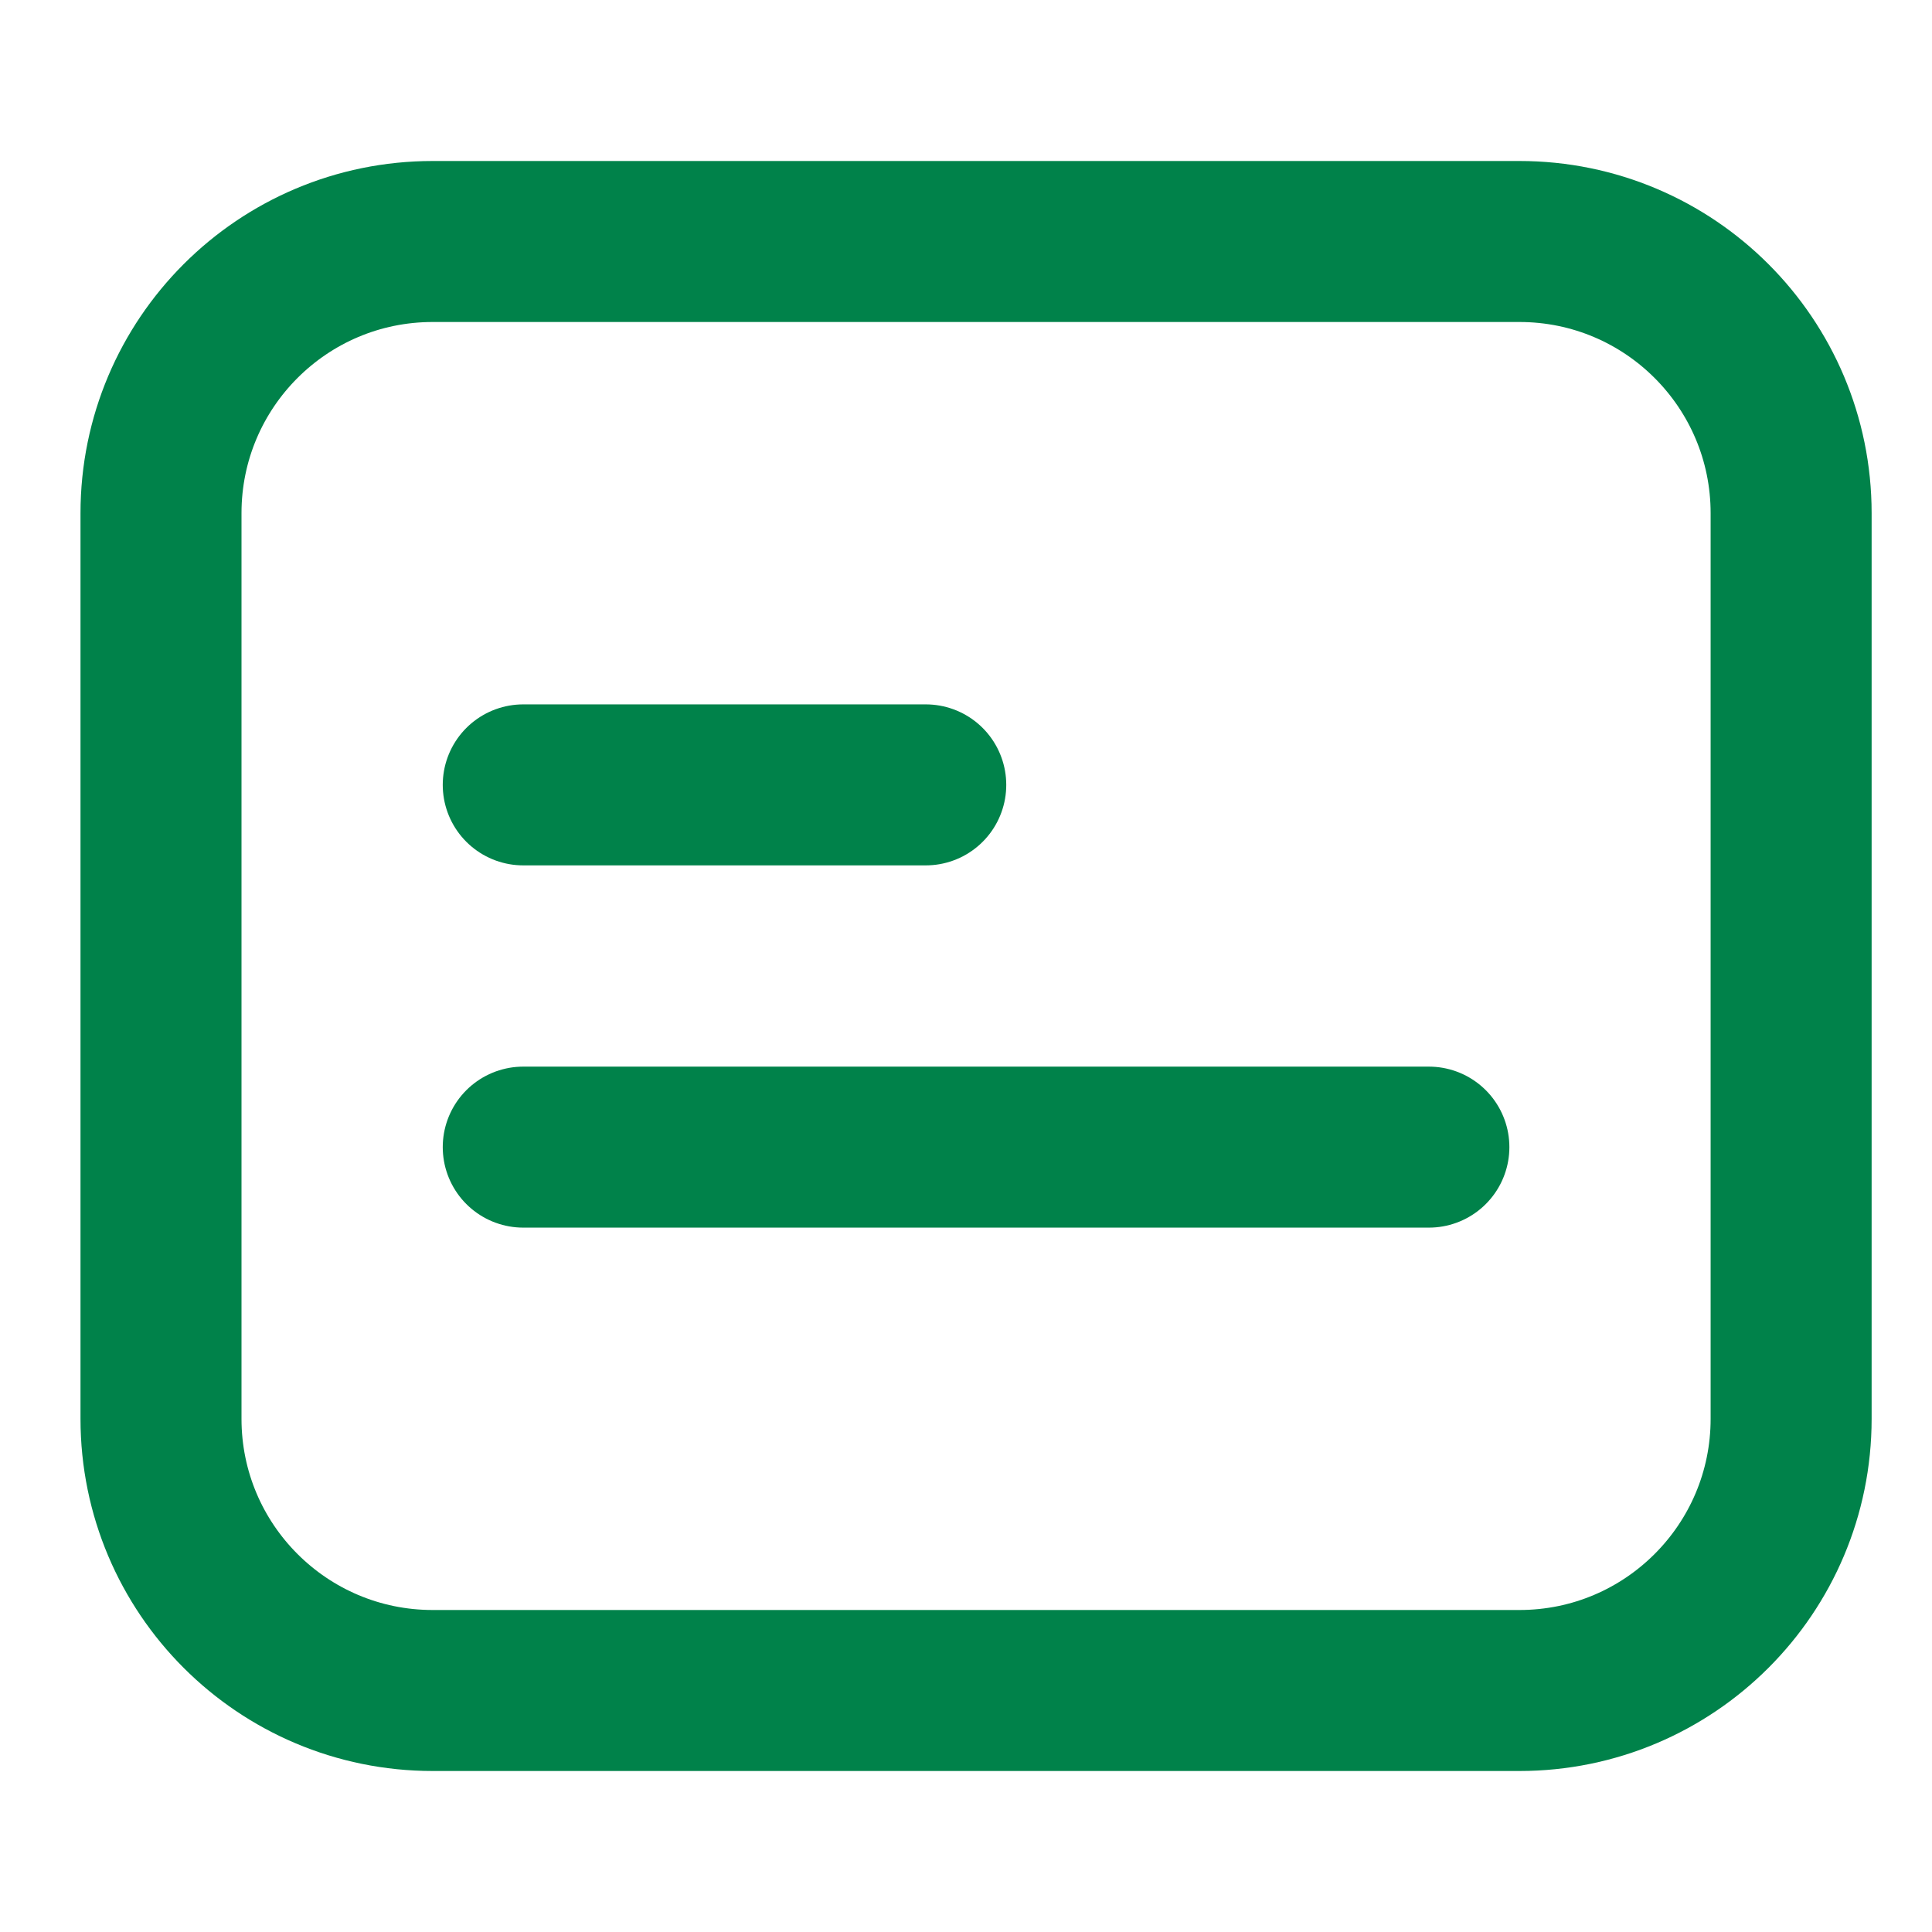 <svg width="24" height="24" viewBox="0 0 24 24" fill="none" xmlns="http://www.w3.org/2000/svg">
<path d="M18.875 3H5.375C3.511 3 2 4.511 2 6.375V17.625C2 19.489 3.511 21 5.375 21H18.875C20.739 21 22.25 19.489 22.25 17.625V6.375C22.25 4.511 20.739 3 18.875 3Z" stroke="#00824A" stroke-width="2" stroke-linecap="round" stroke-linejoin="round"/>
<path d="M6.5 9.75L11.5 9.75" stroke="#00824A" stroke-width="2" stroke-linecap="round" stroke-linejoin="round"/>
<path d="M6.5 14.25H17.75" stroke="#00824A" stroke-width="2" stroke-linecap="round" stroke-linejoin="round"/>
</svg>
